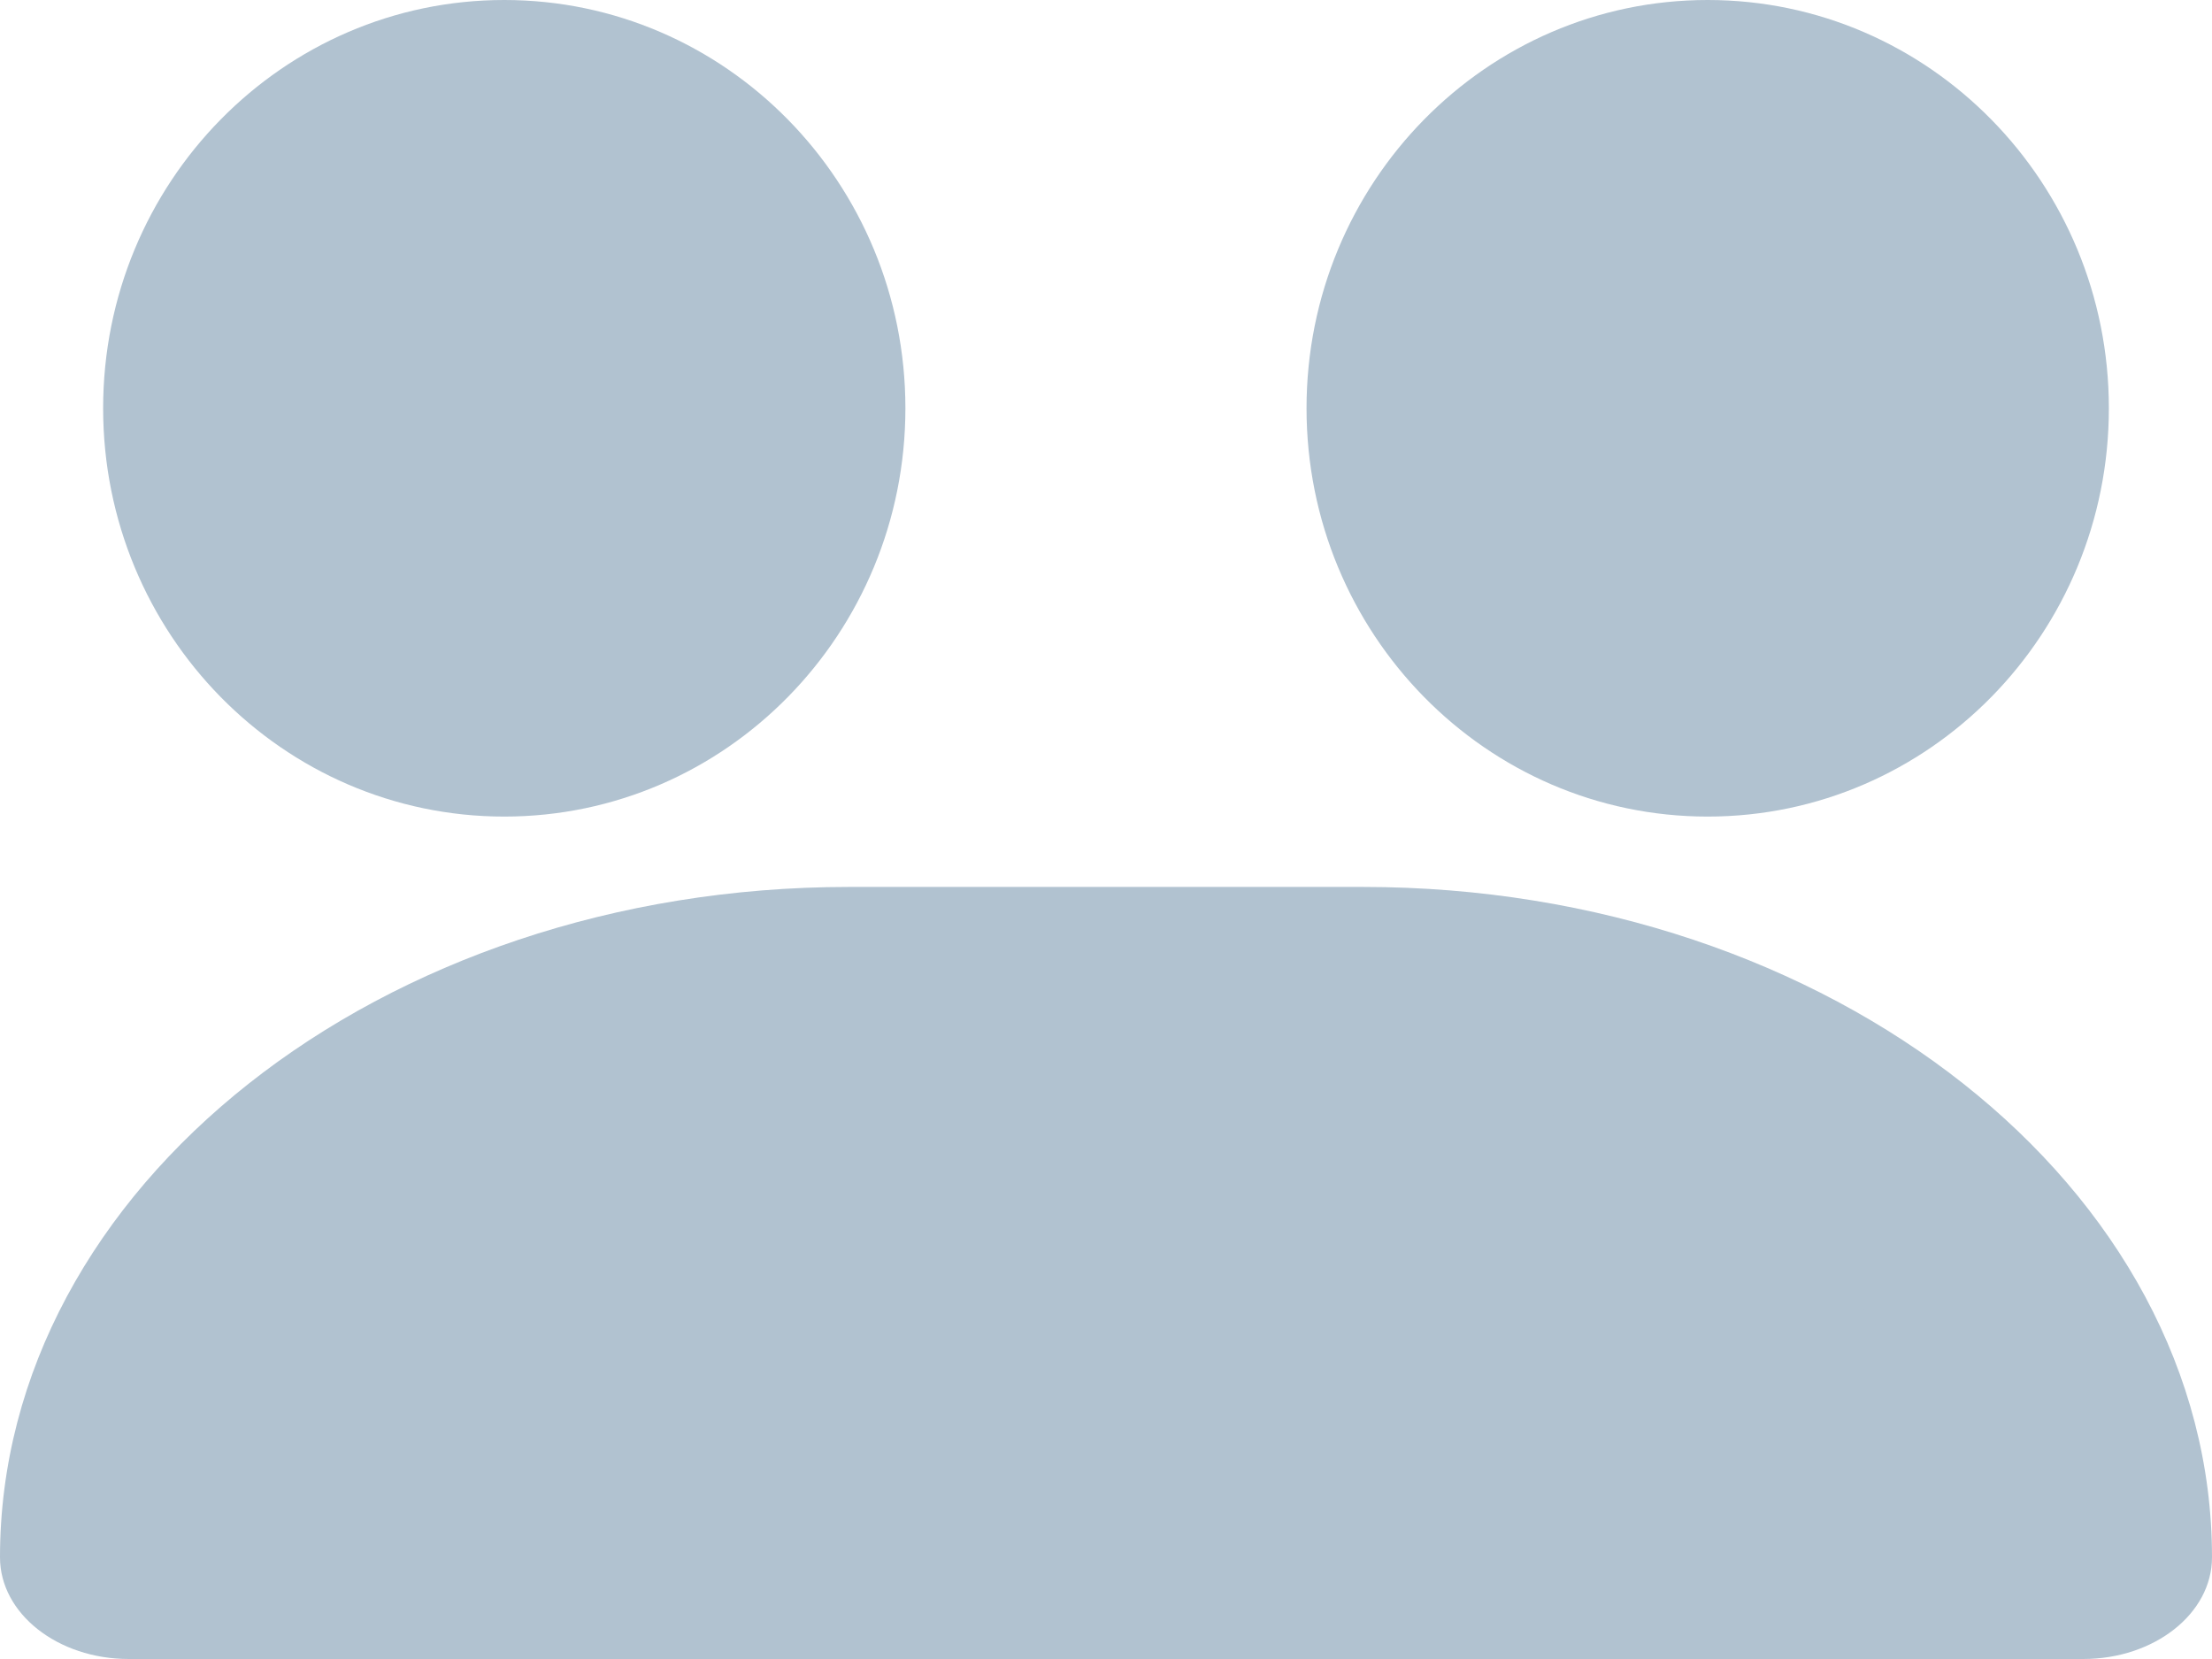<svg width="32" height="24" viewBox="0 0 32 24" fill="none" xmlns="http://www.w3.org/2000/svg">
<path d="M24.704 11.813C27.909 11.813 30.508 9.168 30.508 5.906C30.508 2.644 27.909 0 24.704 0C21.5 0 18.901 2.644 18.901 5.906C18.901 9.168 21.5 11.813 24.704 11.813Z" fill="#B1C2D0"/>
<path d="M8.414 14.302H23.59C27.208 14.302 30.142 16.619 30.142 19.476V22.529H1.862V19.476C1.862 16.619 4.796 14.302 8.414 14.302Z" fill="#B1C2D0"/>
<path d="M30.142 24H1.863C0.833 24 0 23.342 0 22.529C0 17.181 5.508 12.831 12.28 12.831H19.72C26.492 12.831 32 17.181 32 22.529C32 23.342 31.167 24 30.137 24H30.142ZM3.926 21.062H28.078C27.227 18.038 23.806 15.773 19.725 15.773H12.284C8.204 15.773 4.783 18.038 3.931 21.062H3.926Z" fill="#B1C2D0"/>
<path d="M7.295 11.813C10.5 11.813 13.098 9.168 13.098 5.906C13.098 2.644 10.5 0 7.295 0C4.09 0 1.492 2.644 1.492 5.906C1.492 9.168 4.09 11.813 7.295 11.813Z" fill="#B1C2D0"/>
</svg>
